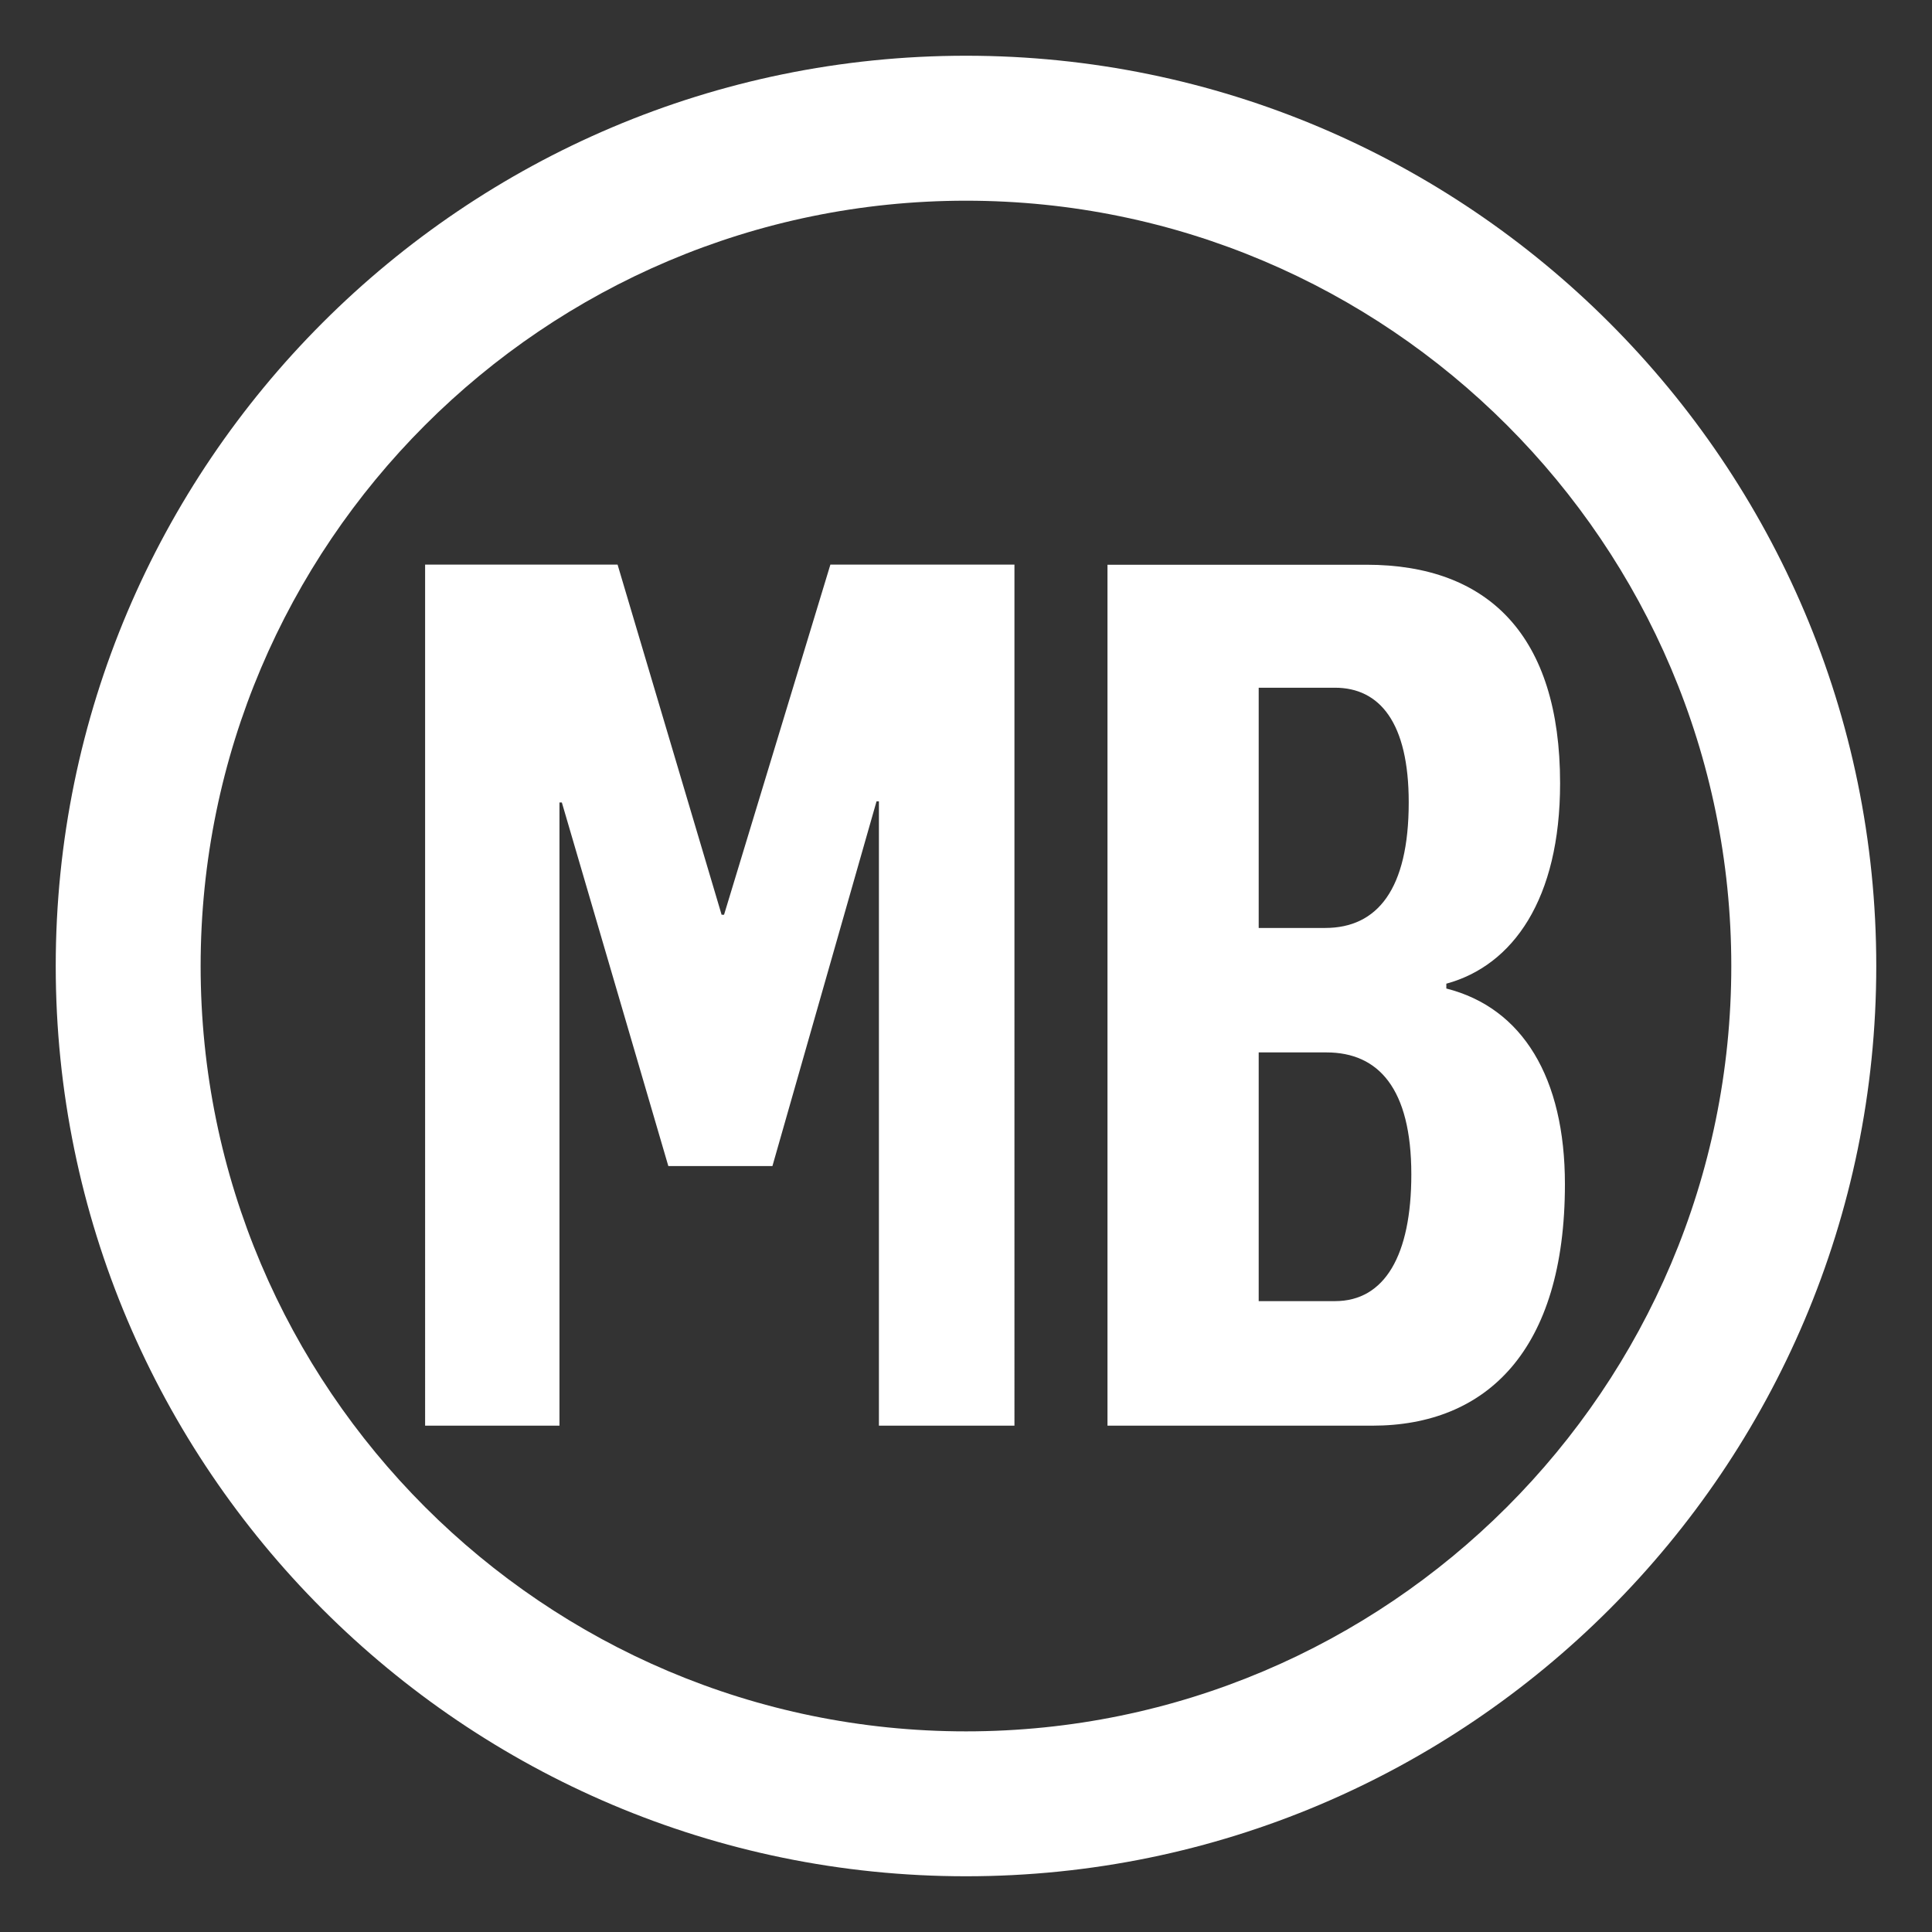 <?xml version="1.0" encoding="utf-8"?>
<!-- Generator: Adobe Illustrator 16.0.0, SVG Export Plug-In . SVG Version: 6.00 Build 0)  -->
<!DOCTYPE svg PUBLIC "-//W3C//DTD SVG 1.1//EN" "http://www.w3.org/Graphics/SVG/1.1/DTD/svg11.dtd">
<svg version="1.1" id="Layer_1" xmlns="http://www.w3.org/2000/svg" xmlns:xlink="http://www.w3.org/1999/xlink" x="0px" y="0px"
	 width="26px" height="26px" viewBox="0 0 26 26" enable-background="new 0 0 26 26" xml:space="preserve">
<rect x="0" y="0" width="26" height="26" fill="#333333" stroke="none"/>
<g>
	<path id="SVGID_5_" fill="#FFFFFF" d="M13,25.25C6.246,25.25,0.75,19.755,0.75,13S6.246,0.75,13,0.75S25.25,6.246,25.25,13
		S19.755,25.25,13,25.25z M13,2.701c-5.68,0-10.3,4.621-10.3,10.3C2.7,18.682,7.32,23.3,13,23.3c5.68,0,10.299-4.618,10.299-10.299
		C23.299,7.321,18.68,2.701,13,2.701z"/>
	<path id="SVGID_1_" fill="#FFFFFF" d="M5.721,19.186h1.808v-8.387h0.032l1.433,4.893h1.401l1.401-4.908h0.032v8.402h1.824V7.598
		h-2.477L9.744,12.31H9.711l-1.4-4.712h-2.59V19.186L5.721,19.186z M14.904,19.186h3.566c1.531,0,2.59-1.008,2.59-3.25
		c0-1.431-0.569-2.373-1.596-2.633v-0.065c0.896-0.244,1.531-1.137,1.531-2.697c0-1.983-0.961-2.941-2.605-2.941h-3.486V19.186
		L14.904,19.186z M16.939,17.51v-3.347h0.912c0.701,0,1.142,0.487,1.142,1.642c0,1.09-0.359,1.705-1.026,1.705H16.939z
		 M16.939,12.488V9.255h1.026c0.603,0,0.993,0.47,0.993,1.543c0,1.17-0.423,1.69-1.124,1.69H16.939z"/>
</g>
</svg>
